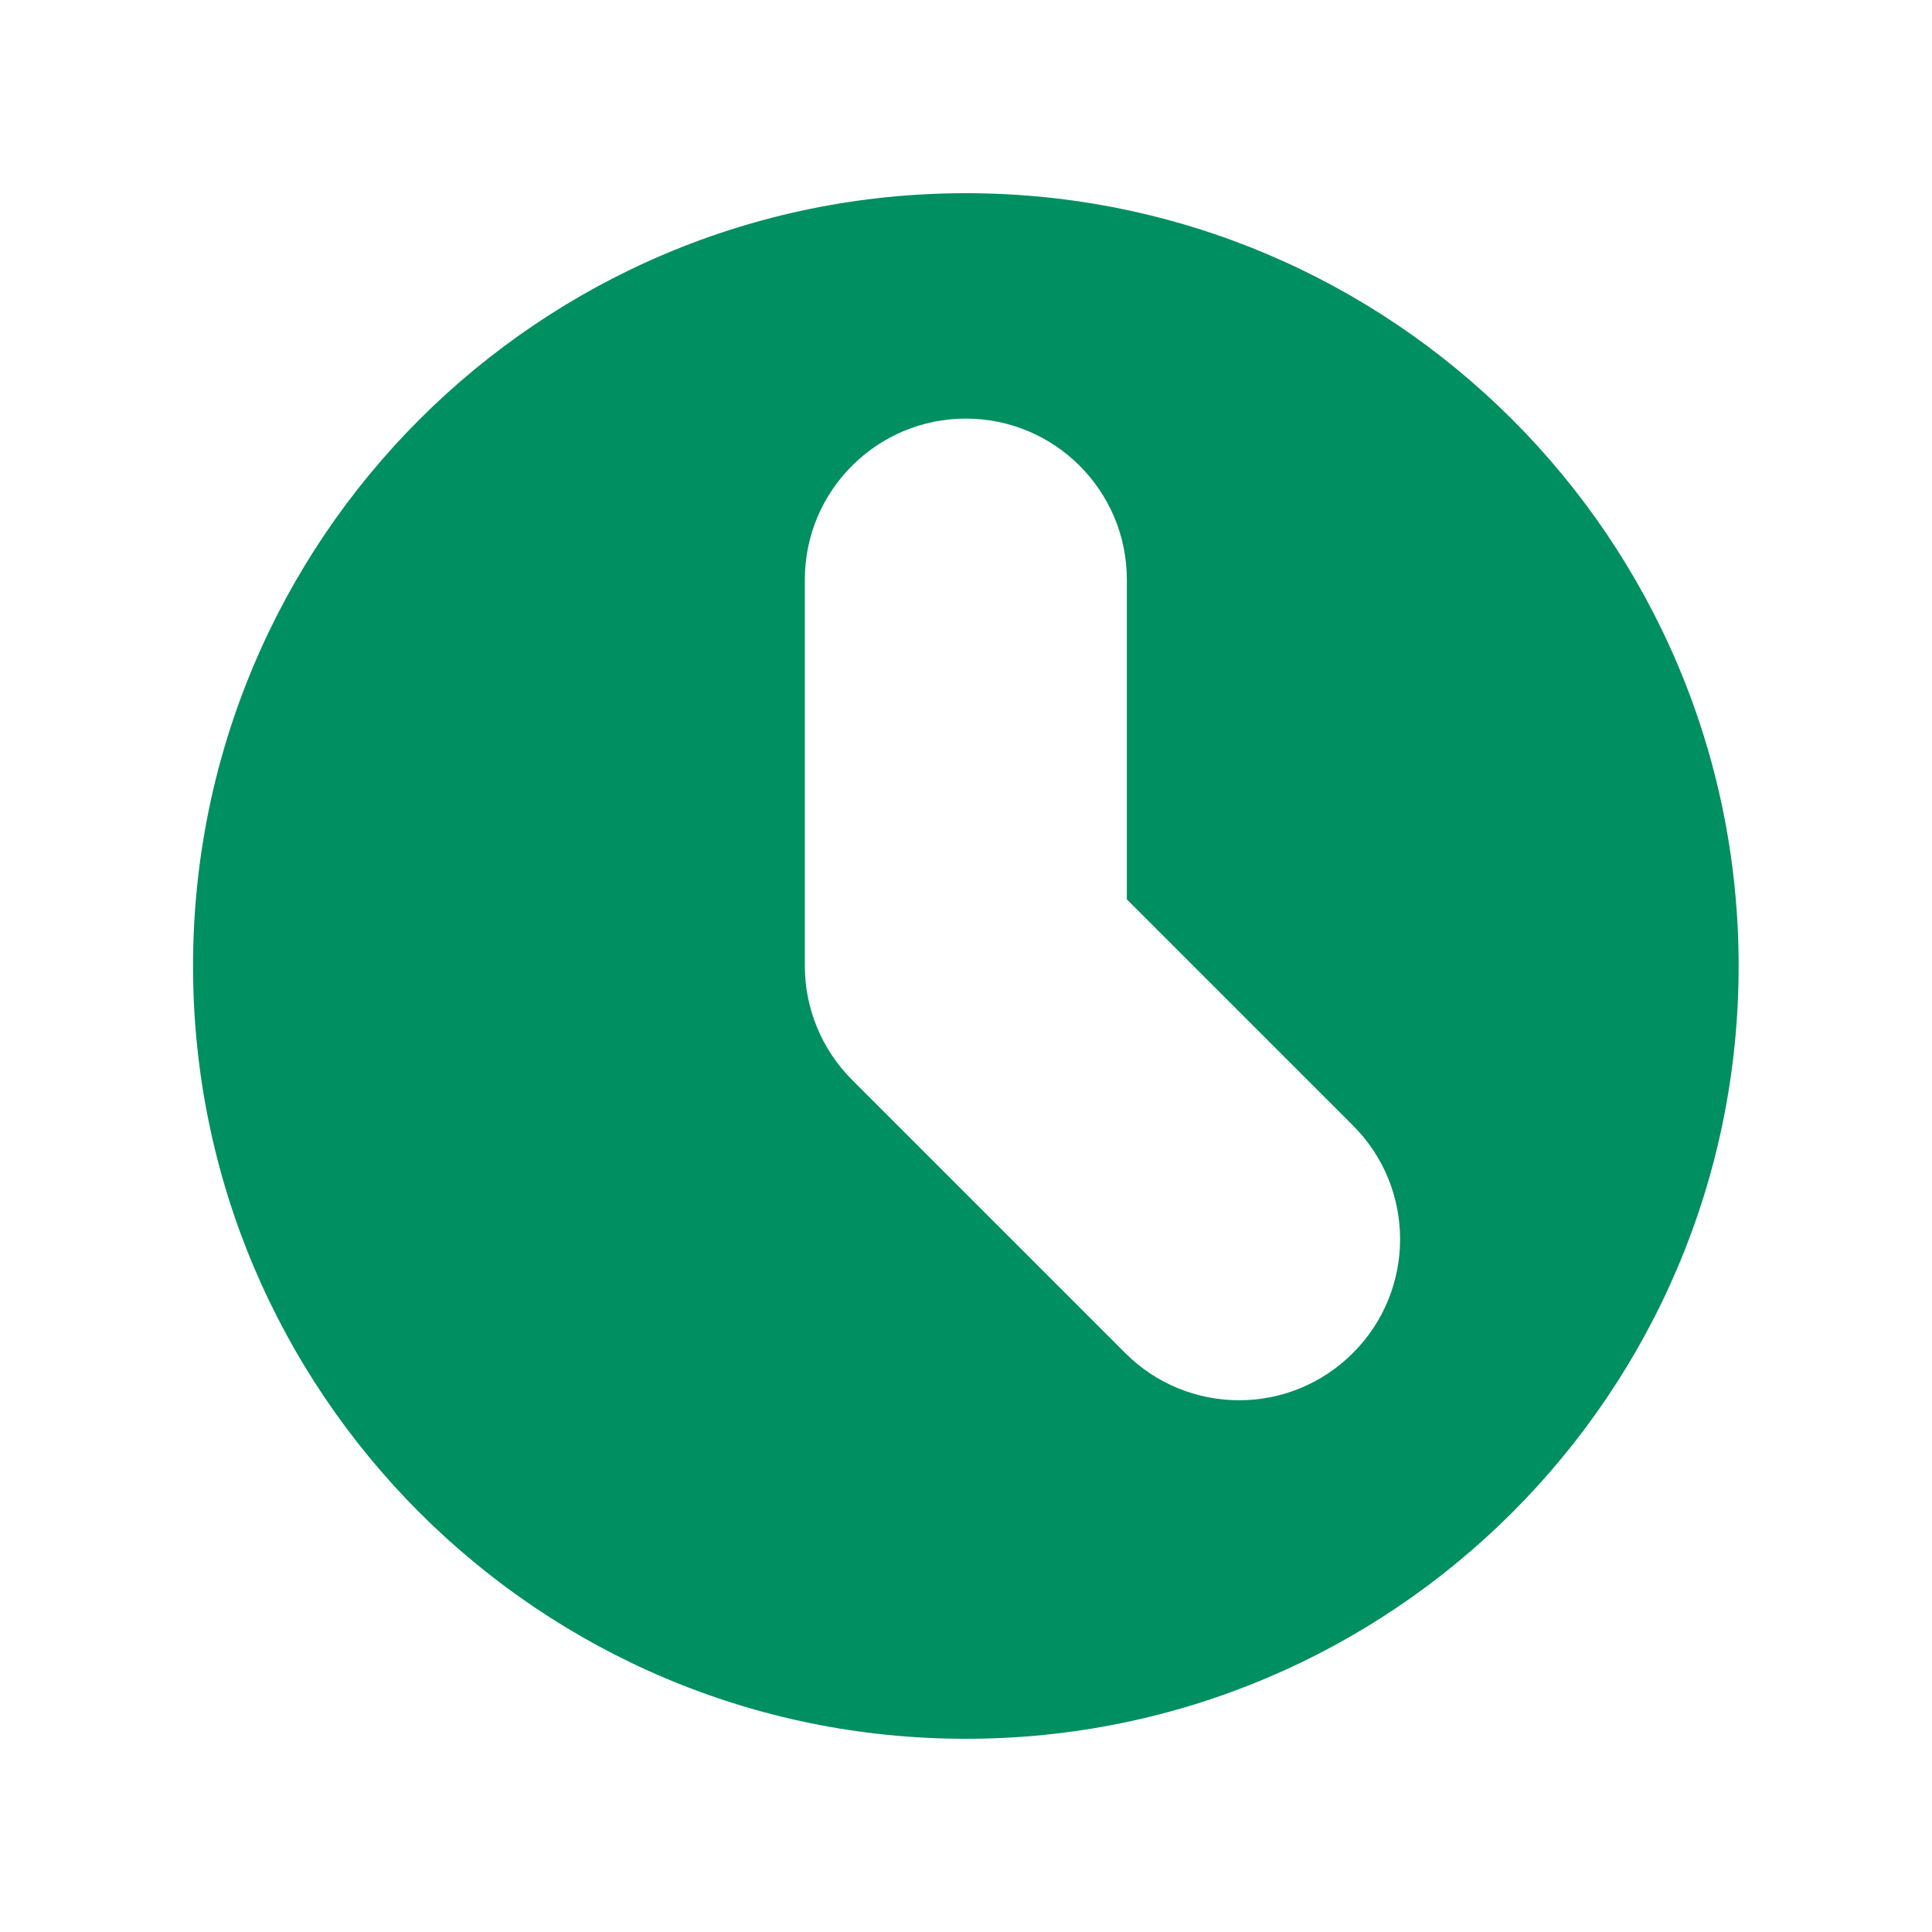 <svg width="12" height="12" viewBox="0 0 12 12" fill="none" xmlns="http://www.w3.org/2000/svg">
<path fill-rule="evenodd" clip-rule="evenodd" d="M5.999 10.8C8.65 10.8 10.799 8.651 10.799 6C10.799 3.349 8.65 1.2 5.999 1.2C3.348 1.2 1.199 3.349 1.199 6C1.199 8.651 3.348 10.8 5.999 10.8ZM6.999 3.6C6.999 3.048 6.551 2.6 5.999 2.6C5.447 2.6 4.999 3.048 4.999 3.6V6C4.999 6.265 5.105 6.52 5.292 6.707L6.989 8.404C7.38 8.795 8.013 8.795 8.403 8.404C8.794 8.014 8.794 7.38 8.403 6.99L6.999 5.586V3.6Z" fill="#008F60"/>
</svg>
